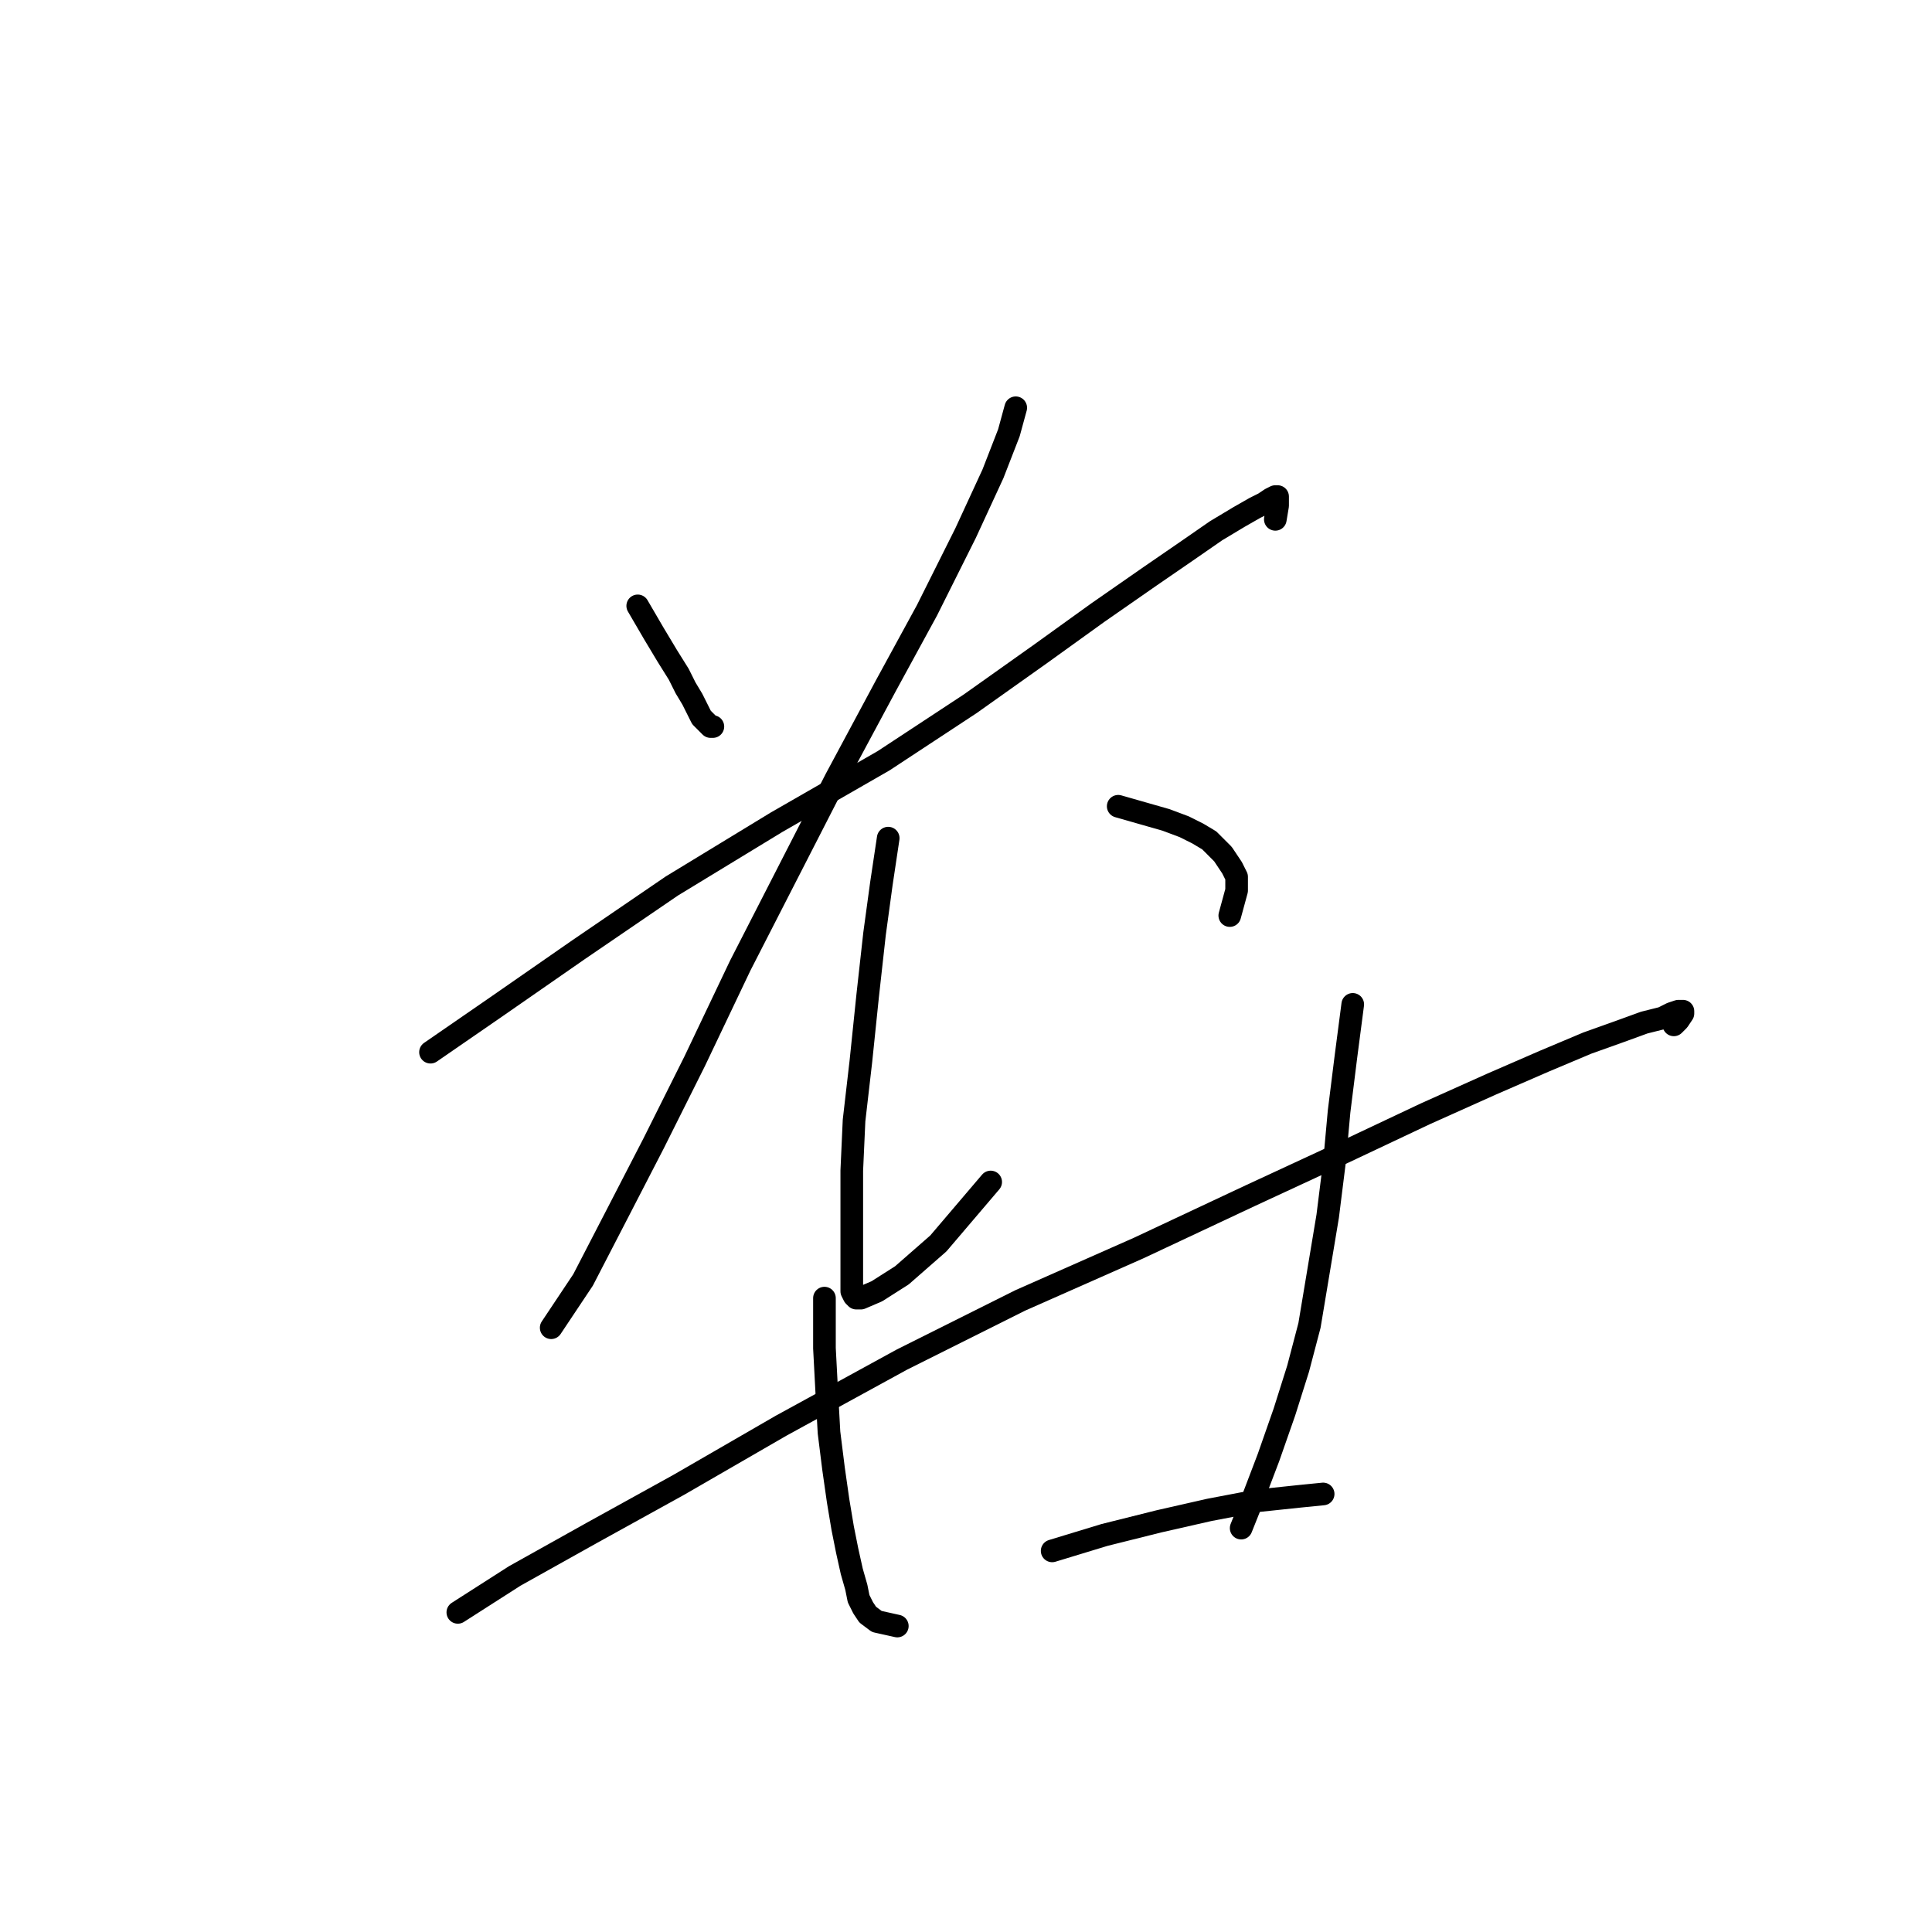 <?xml version="1.0" standalone="no"?>
    <svg width="256" height="256" xmlns="http://www.w3.org/2000/svg" version="1.1">
    <polyline stroke="black" stroke-width="3" stroke-linecap="round" fill="transparent" stroke-linejoin="round" points="84.502 80.281 86.614 83.902 88.424 86.919 89.933 89.333 90.838 91.144 91.743 92.652 92.347 93.859 92.648 94.463 92.95 95.066 93.252 95.368 93.554 95.67 93.855 95.971 94.157 96.273 94.459 96.273 94.459 96.273 " />
        <polyline stroke="black" stroke-width="3" stroke-linecap="round" fill="transparent" stroke-linejoin="round" points="134.59 54.03 133.684 57.349 131.572 62.781 127.951 70.626 122.822 80.885 117.391 90.842 110.753 103.213 104.416 115.584 98.08 127.955 92.045 140.628 86.614 151.491 81.786 160.844 77.26 169.595 73.036 175.931 73.036 175.931 " />
        <polyline stroke="black" stroke-width="3" stroke-linecap="round" fill="transparent" stroke-linejoin="round" points="57.044 139.421 65.794 133.386 76.657 125.843 89.028 117.395 102.907 108.946 117.089 100.799 128.555 93.256 137.909 86.618 145.452 81.186 152.392 76.359 157.22 73.04 161.142 70.324 164.16 68.514 166.272 67.307 167.479 66.703 168.384 66.1 168.987 65.798 169.289 65.798 169.289 66.1 169.289 67.005 168.987 68.815 168.987 68.815 " />
        <polyline stroke="black" stroke-width="3" stroke-linecap="round" fill="transparent" stroke-linejoin="round" points="117.692 111.058 116.787 117.093 115.882 123.731 114.977 131.878 114.072 140.628 113.166 148.473 112.865 155.111 112.865 160.543 112.865 164.465 112.865 167.181 112.865 168.991 112.865 170.198 112.865 171.103 113.166 171.707 113.468 172.008 114.072 172.008 116.184 171.103 119.503 168.991 124.331 164.767 131.271 156.62 131.271 156.62 " />
        <polyline stroke="black" stroke-width="3" stroke-linecap="round" fill="transparent" stroke-linejoin="round" points="148.168 106.834 154.504 108.644 156.918 109.549 158.728 110.455 160.237 111.36 161.142 112.265 162.047 113.17 162.651 114.075 163.254 114.981 163.858 116.188 163.858 117.998 162.953 121.317 162.953 121.317 " />
        <polyline stroke="black" stroke-width="3" stroke-linecap="round" fill="transparent" stroke-linejoin="round" points="60.665 213.648 68.208 208.82 78.467 203.087 89.933 196.751 103.511 188.906 119.503 180.155 135.193 172.31 150.883 165.37 165.668 158.43 178.039 152.697 188.902 147.568 197.652 143.645 204.592 140.628 210.325 138.214 214.549 136.706 217.868 135.499 220.282 134.895 221.489 134.292 222.394 133.99 222.998 133.99 222.998 134.292 222.394 135.197 221.791 135.8 221.791 135.8 " />
        <polyline stroke="black" stroke-width="3" stroke-linecap="round" fill="transparent" stroke-linejoin="round" points="109.244 172.008 109.244 178.647 109.546 184.38 109.847 189.811 110.451 194.639 111.054 198.863 111.658 202.484 112.261 205.501 112.865 208.217 113.468 210.329 113.77 211.837 114.373 213.044 114.977 213.95 116.184 214.855 118.899 215.458 118.899 215.458 " />
        <polyline stroke="black" stroke-width="3" stroke-linecap="round" fill="transparent" stroke-linejoin="round" points="179.246 133.085 178.341 140.025 177.436 147.266 176.832 153.904 175.927 161.146 174.72 168.388 173.513 175.629 172.005 181.362 170.194 187.095 168.082 193.13 165.668 199.466 164.461 202.484 164.461 202.484 " />
        <polyline stroke="black" stroke-width="3" stroke-linecap="round" fill="transparent" stroke-linejoin="round" points="139.417 205.501 146.357 203.389 153.599 201.578 160.237 200.07 166.573 198.863 172.306 198.259 175.324 197.958 175.324 197.958 " />
        </svg>